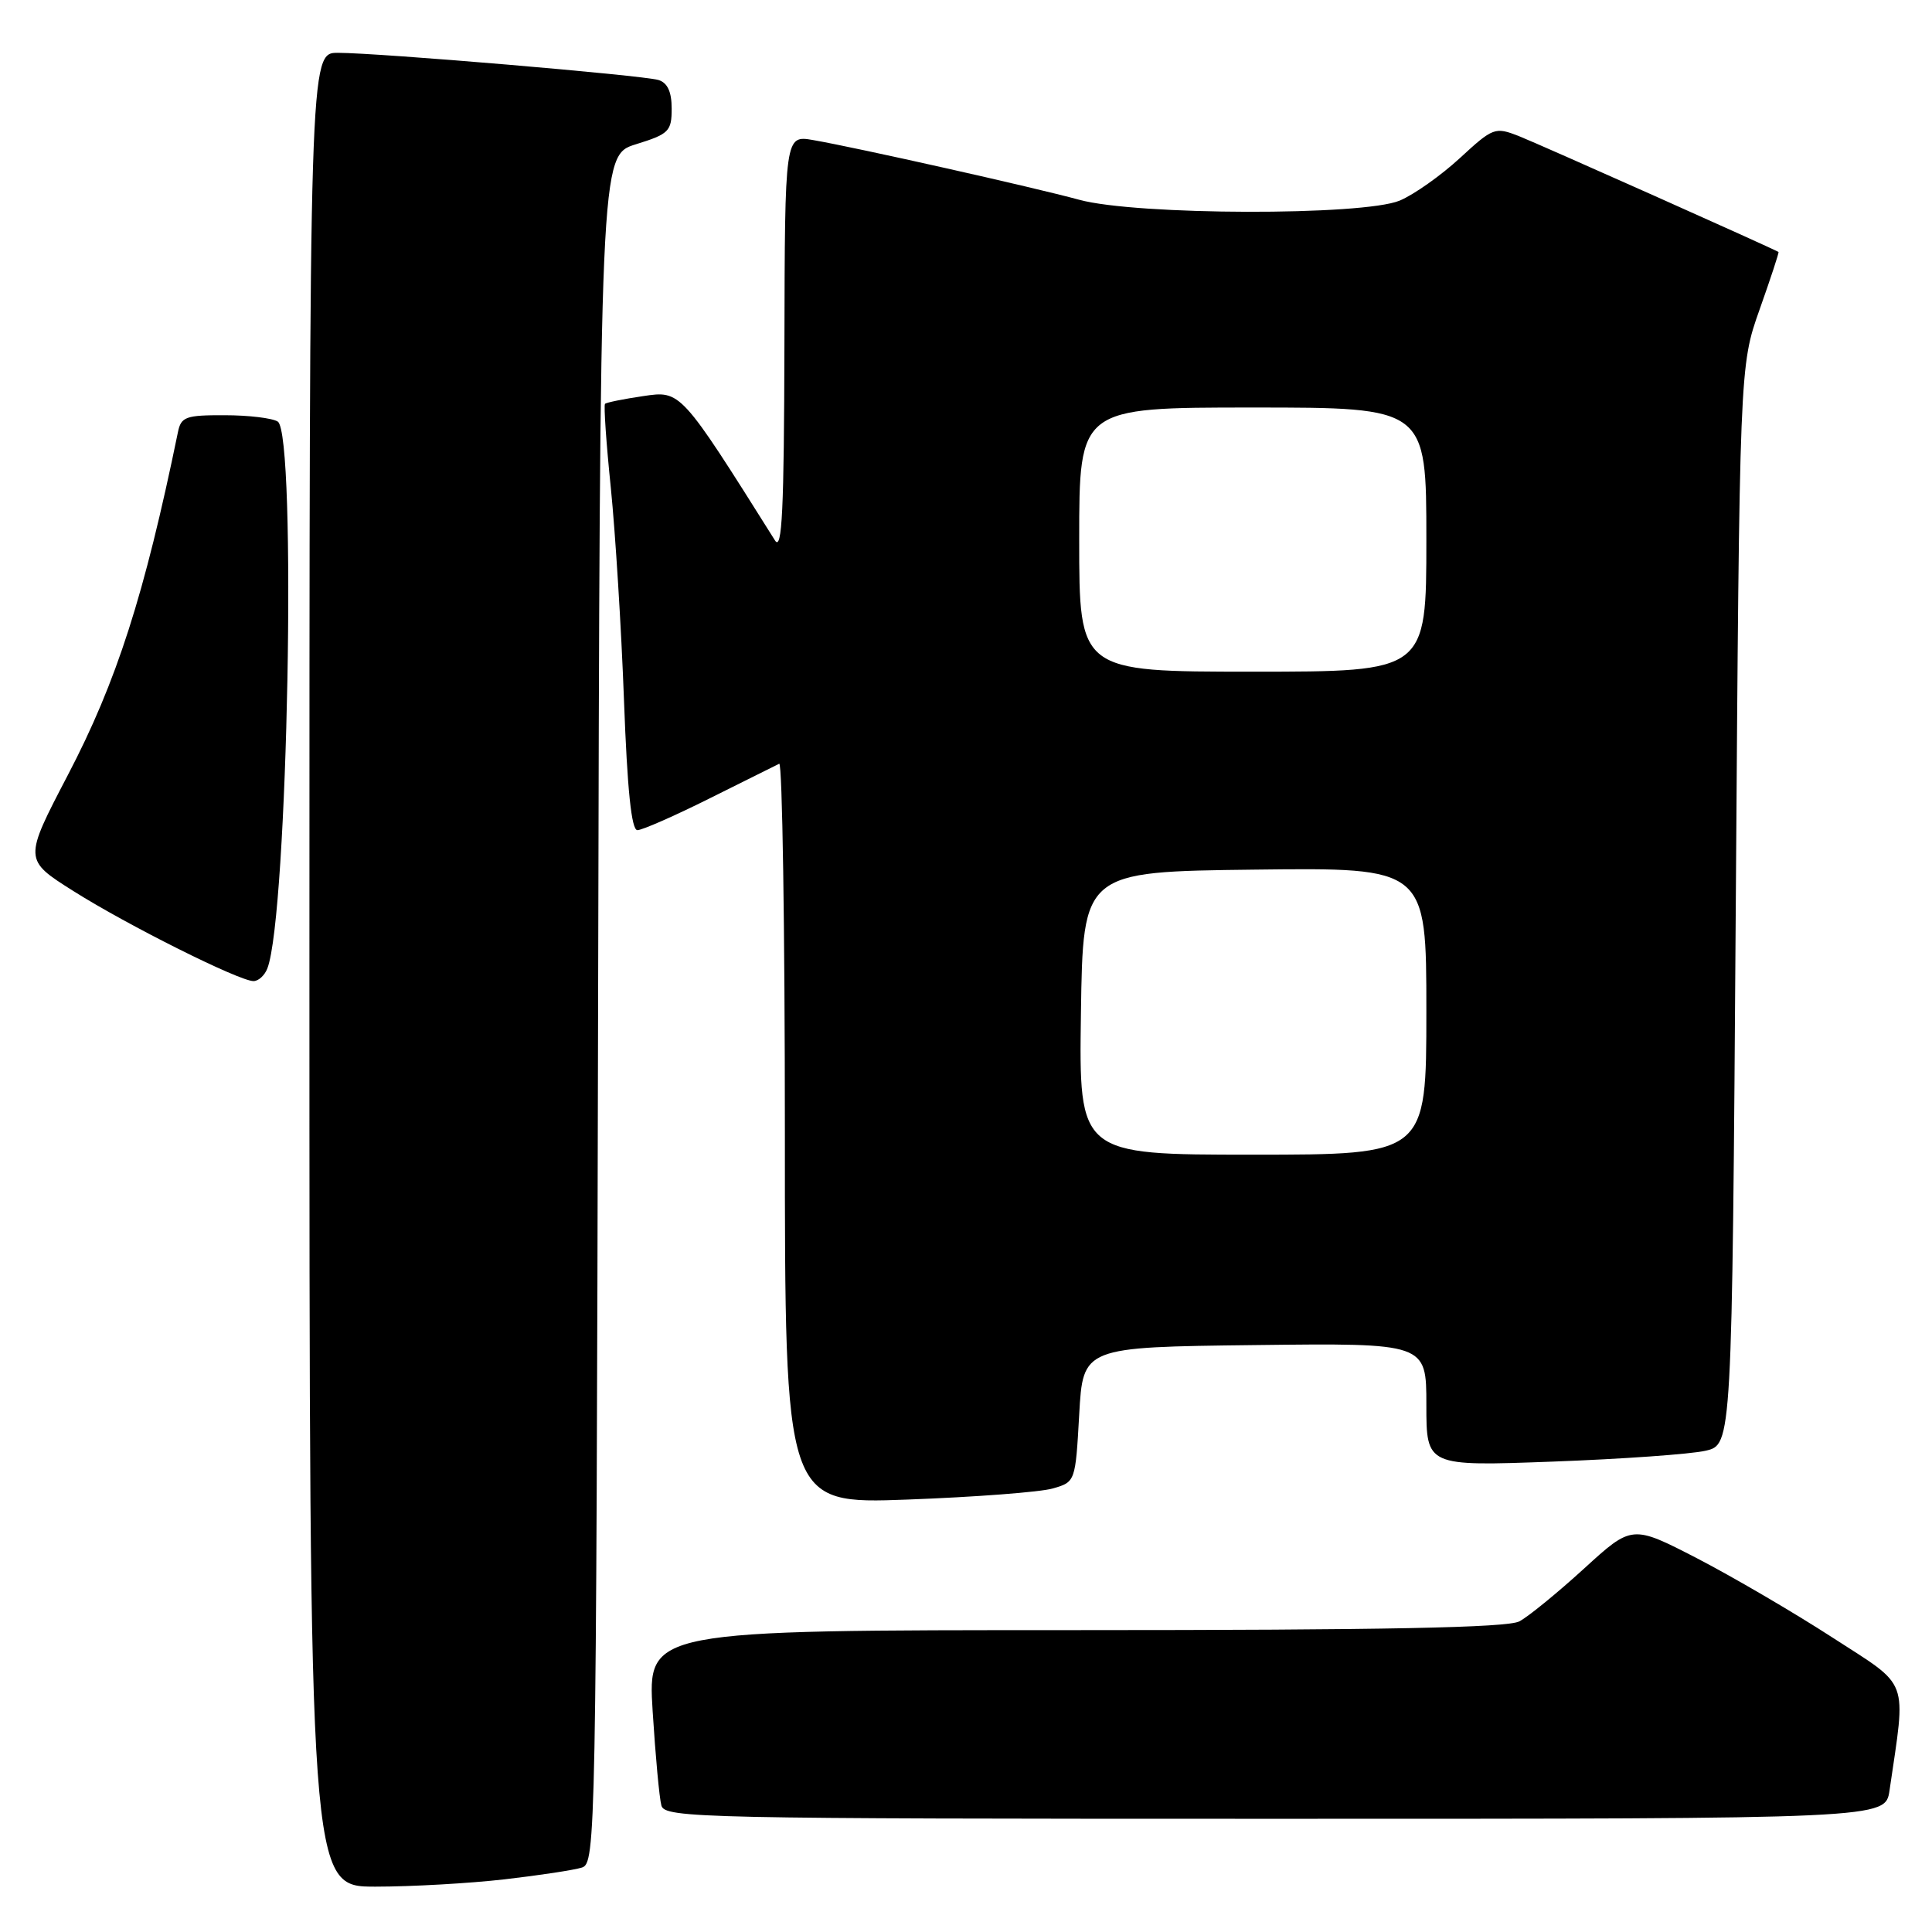 <?xml version="1.0" encoding="UTF-8" standalone="no"?>
<!DOCTYPE svg PUBLIC "-//W3C//DTD SVG 1.1//EN" "http://www.w3.org/Graphics/SVG/1.1/DTD/svg11.dtd" >
<svg xmlns="http://www.w3.org/2000/svg" xmlns:xlink="http://www.w3.org/1999/xlink" version="1.1" viewBox="0 0 256 256">
 <g >
 <path fill="currentColor"
d=" M 66.87 249.02 C 71.47 248.49 76.08 247.79 77.11 247.46 C 78.93 246.89 79.00 243.46 79.25 133.73 C 79.50 20.60 79.50 20.60 84.25 19.12 C 88.64 17.76 89.00 17.40 89.00 14.39 C 89.00 12.16 88.45 10.97 87.25 10.60 C 85.16 9.97 50.17 7.00 44.77 7.00 C 41.00 7.00 41.00 7.00 41.00 128.50 C 41.00 250.00 41.00 250.00 49.75 249.99 C 54.56 249.99 62.26 249.55 66.87 249.02 Z  M 250.37 237.25 C 252.58 222.11 253.16 223.68 242.84 217.00 C 237.70 213.67 229.62 208.95 224.88 206.49 C 216.25 202.04 216.25 202.04 209.88 207.86 C 206.37 211.06 202.52 214.21 201.32 214.84 C 199.74 215.68 183.45 216.00 142.47 216.00 C 85.81 216.00 85.81 216.00 86.48 226.75 C 86.85 232.66 87.37 238.29 87.64 239.25 C 88.11 240.90 92.84 241.00 168.98 241.00 C 249.82 241.00 249.82 241.00 250.37 237.25 Z  M 139.50 197.23 C 142.49 196.37 142.50 196.34 143.00 187.43 C 143.50 178.50 143.50 178.50 166.25 178.23 C 189.00 177.96 189.00 177.96 189.00 186.13 C 189.00 194.29 189.00 194.29 205.75 193.67 C 214.96 193.33 224.07 192.68 226.00 192.23 C 229.50 191.42 229.50 191.42 230.00 119.96 C 230.50 48.50 230.50 48.50 233.16 41.00 C 234.62 36.88 235.75 33.45 235.66 33.39 C 235.10 33.00 203.89 19.07 201.25 18.03 C 198.10 16.80 197.84 16.89 193.44 20.95 C 190.93 23.26 187.35 25.79 185.47 26.58 C 180.60 28.61 150.56 28.54 143.00 26.47 C 136.91 24.81 113.62 19.58 107.75 18.56 C 104.00 17.91 104.00 17.91 103.94 45.70 C 103.89 67.62 103.63 73.10 102.69 71.61 C 90.15 51.67 90.22 51.74 85.20 52.49 C 82.61 52.87 80.35 53.33 80.17 53.51 C 79.98 53.69 80.33 58.71 80.94 64.67 C 81.54 70.62 82.33 83.26 82.68 92.75 C 83.12 104.67 83.67 110.00 84.46 110.00 C 85.09 110.00 89.41 108.10 94.05 105.78 C 98.70 103.47 102.84 101.40 103.25 101.20 C 103.66 101.00 104.00 122.99 104.00 150.06 C 104.00 199.30 104.00 199.30 120.25 198.70 C 129.19 198.37 137.85 197.71 139.50 197.23 Z  M 35.43 128.31 C 38.14 121.27 39.34 57.47 36.80 55.86 C 36.09 55.40 32.92 55.02 29.77 55.02 C 24.62 55.00 23.99 55.23 23.58 57.25 C 19.14 78.84 15.46 90.32 8.99 102.70 C 3.14 113.91 3.14 113.91 9.71 118.06 C 16.91 122.61 31.70 130.00 33.59 130.00 C 34.25 130.00 35.08 129.24 35.43 128.31 Z  M 143.23 134.25 C 143.50 115.50 143.50 115.50 166.25 115.23 C 189.00 114.96 189.00 114.96 189.00 133.98 C 189.00 153.00 189.00 153.00 165.98 153.00 C 142.96 153.00 142.96 153.00 143.23 134.25 Z  M 143.00 71.50 C 143.00 54.00 143.00 54.00 166.00 54.00 C 189.00 54.00 189.00 54.00 189.00 71.50 C 189.00 89.00 189.00 89.00 166.00 89.00 C 143.00 89.00 143.00 89.00 143.00 71.50 Z "/>
</g>
</svg>